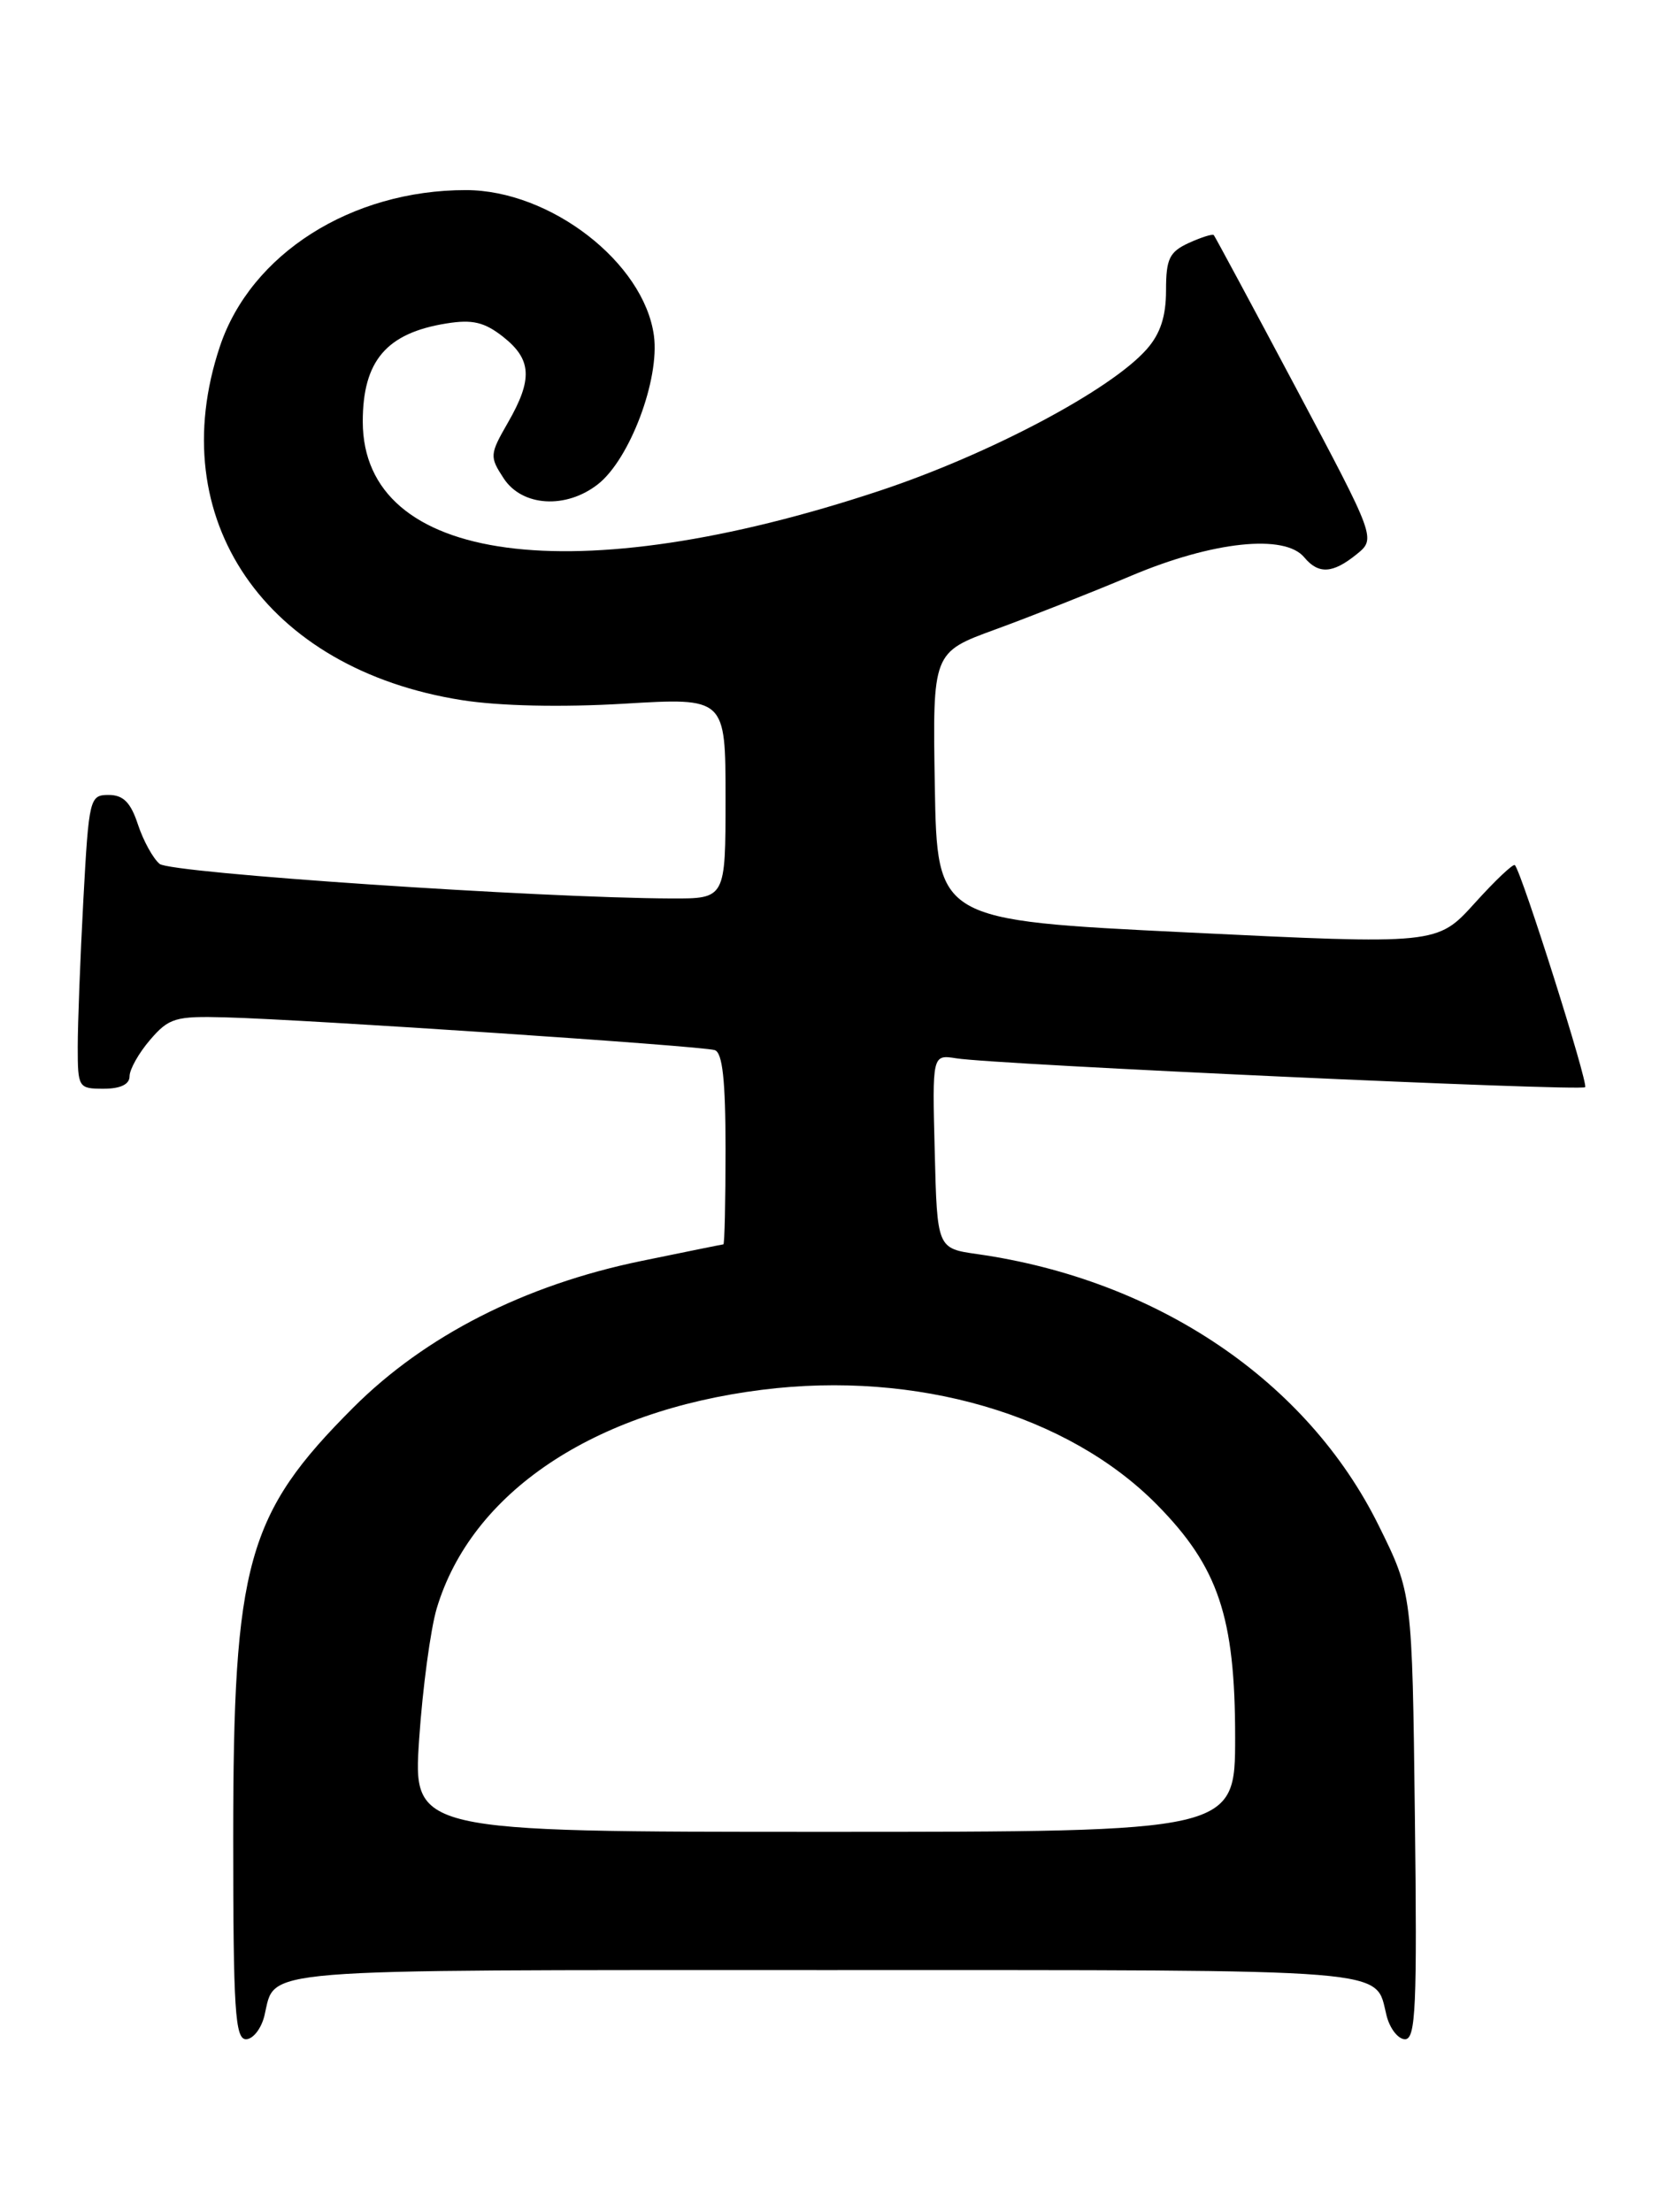 <?xml version="1.0" encoding="UTF-8" standalone="no"?>
<!DOCTYPE svg PUBLIC "-//W3C//DTD SVG 1.1//EN" "http://www.w3.org/Graphics/SVG/1.1/DTD/svg11.dtd" >
<svg xmlns="http://www.w3.org/2000/svg" xmlns:xlink="http://www.w3.org/1999/xlink" version="1.1" viewBox="0 0 193 256">
 <g >
 <path fill="currentColor"
d=" M 30.62 233.25 C 31.94 227.73 28.61 228.00 95.50 228.00 C 162.42 228.00 159.14 227.74 160.53 233.26 C 160.91 234.77 161.87 236.00 162.67 236.00 C 163.91 236.00 164.08 232.24 163.81 210.19 C 163.50 184.39 163.50 184.39 159.62 176.55 C 151.36 159.84 134.03 148.12 113.17 145.14 C 108.50 144.48 108.50 144.48 108.22 133.26 C 107.93 122.04 107.93 122.04 110.72 122.48 C 115.23 123.21 183.02 126.31 183.52 125.82 C 183.92 125.41 176.23 101.10 175.39 100.12 C 175.21 99.91 173.11 101.89 170.73 104.53 C 166.39 109.32 166.39 109.32 137.44 107.91 C 108.50 106.50 108.50 106.50 108.23 91.00 C 107.97 75.50 107.97 75.50 115.23 72.85 C 119.23 71.39 126.33 68.59 131.00 66.62 C 140.41 62.65 148.74 61.77 151.00 64.50 C 152.65 66.48 154.29 66.39 157.05 64.16 C 159.31 62.33 159.31 62.33 150.05 44.91 C 144.96 35.34 140.67 27.37 140.53 27.21 C 140.38 27.05 139.08 27.46 137.63 28.12 C 135.39 29.15 135.00 29.95 135.00 33.60 C 135.00 36.63 134.34 38.64 132.75 40.43 C 128.58 45.15 114.52 52.59 101.83 56.80 C 66.47 68.53 42.02 65.26 42.00 48.80 C 42.00 41.76 44.74 38.54 51.71 37.43 C 54.70 36.95 56.09 37.28 58.25 38.98 C 61.57 41.60 61.70 43.89 58.80 48.92 C 56.69 52.59 56.67 52.85 58.32 55.37 C 60.46 58.63 65.54 58.94 69.24 56.03 C 72.91 53.14 76.39 43.92 75.71 38.85 C 74.57 30.40 63.72 22.00 53.93 22.00 C 40.66 22.00 29.04 29.39 25.46 40.09 C 18.78 60.05 30.70 77.45 53.50 81.03 C 57.81 81.71 65.02 81.87 72.25 81.44 C 84.00 80.74 84.00 80.74 84.00 92.37 C 84.00 104.00 84.00 104.00 77.75 103.98 C 62.39 103.92 19.77 101.05 18.48 99.98 C 17.72 99.35 16.59 97.30 15.97 95.42 C 15.13 92.86 14.27 92.00 12.58 92.00 C 10.38 92.00 10.29 92.38 9.65 104.16 C 9.29 110.84 9.00 118.49 9.00 121.16 C 9.00 125.87 9.08 126.00 12.00 126.00 C 13.95 126.00 15.00 125.49 15.00 124.56 C 15.00 123.76 16.07 121.86 17.38 120.34 C 19.56 117.80 20.32 117.58 26.13 117.74 C 35.54 117.99 81.30 121.05 82.75 121.53 C 83.65 121.82 84.00 125.03 84.00 132.97 C 84.00 139.04 83.89 144.01 83.75 144.01 C 83.61 144.02 79.33 144.89 74.22 145.94 C 60.73 148.72 49.21 154.59 40.90 162.90 C 28.58 175.22 27.00 180.87 27.00 212.71 C 27.00 232.61 27.22 236.00 28.48 236.00 C 29.30 236.00 30.26 234.76 30.62 233.25 Z  M 48.53 201.25 C 48.93 195.34 49.85 188.54 50.56 186.15 C 54.57 172.75 68.64 163.30 88.23 160.84 C 106.12 158.59 123.68 163.71 133.98 174.17 C 141.06 181.36 143.00 187.15 143.00 201.04 C 143.00 212.00 143.00 212.00 95.40 212.00 C 47.81 212.00 47.81 212.00 48.53 201.25 Z "/>
</g>
</svg>